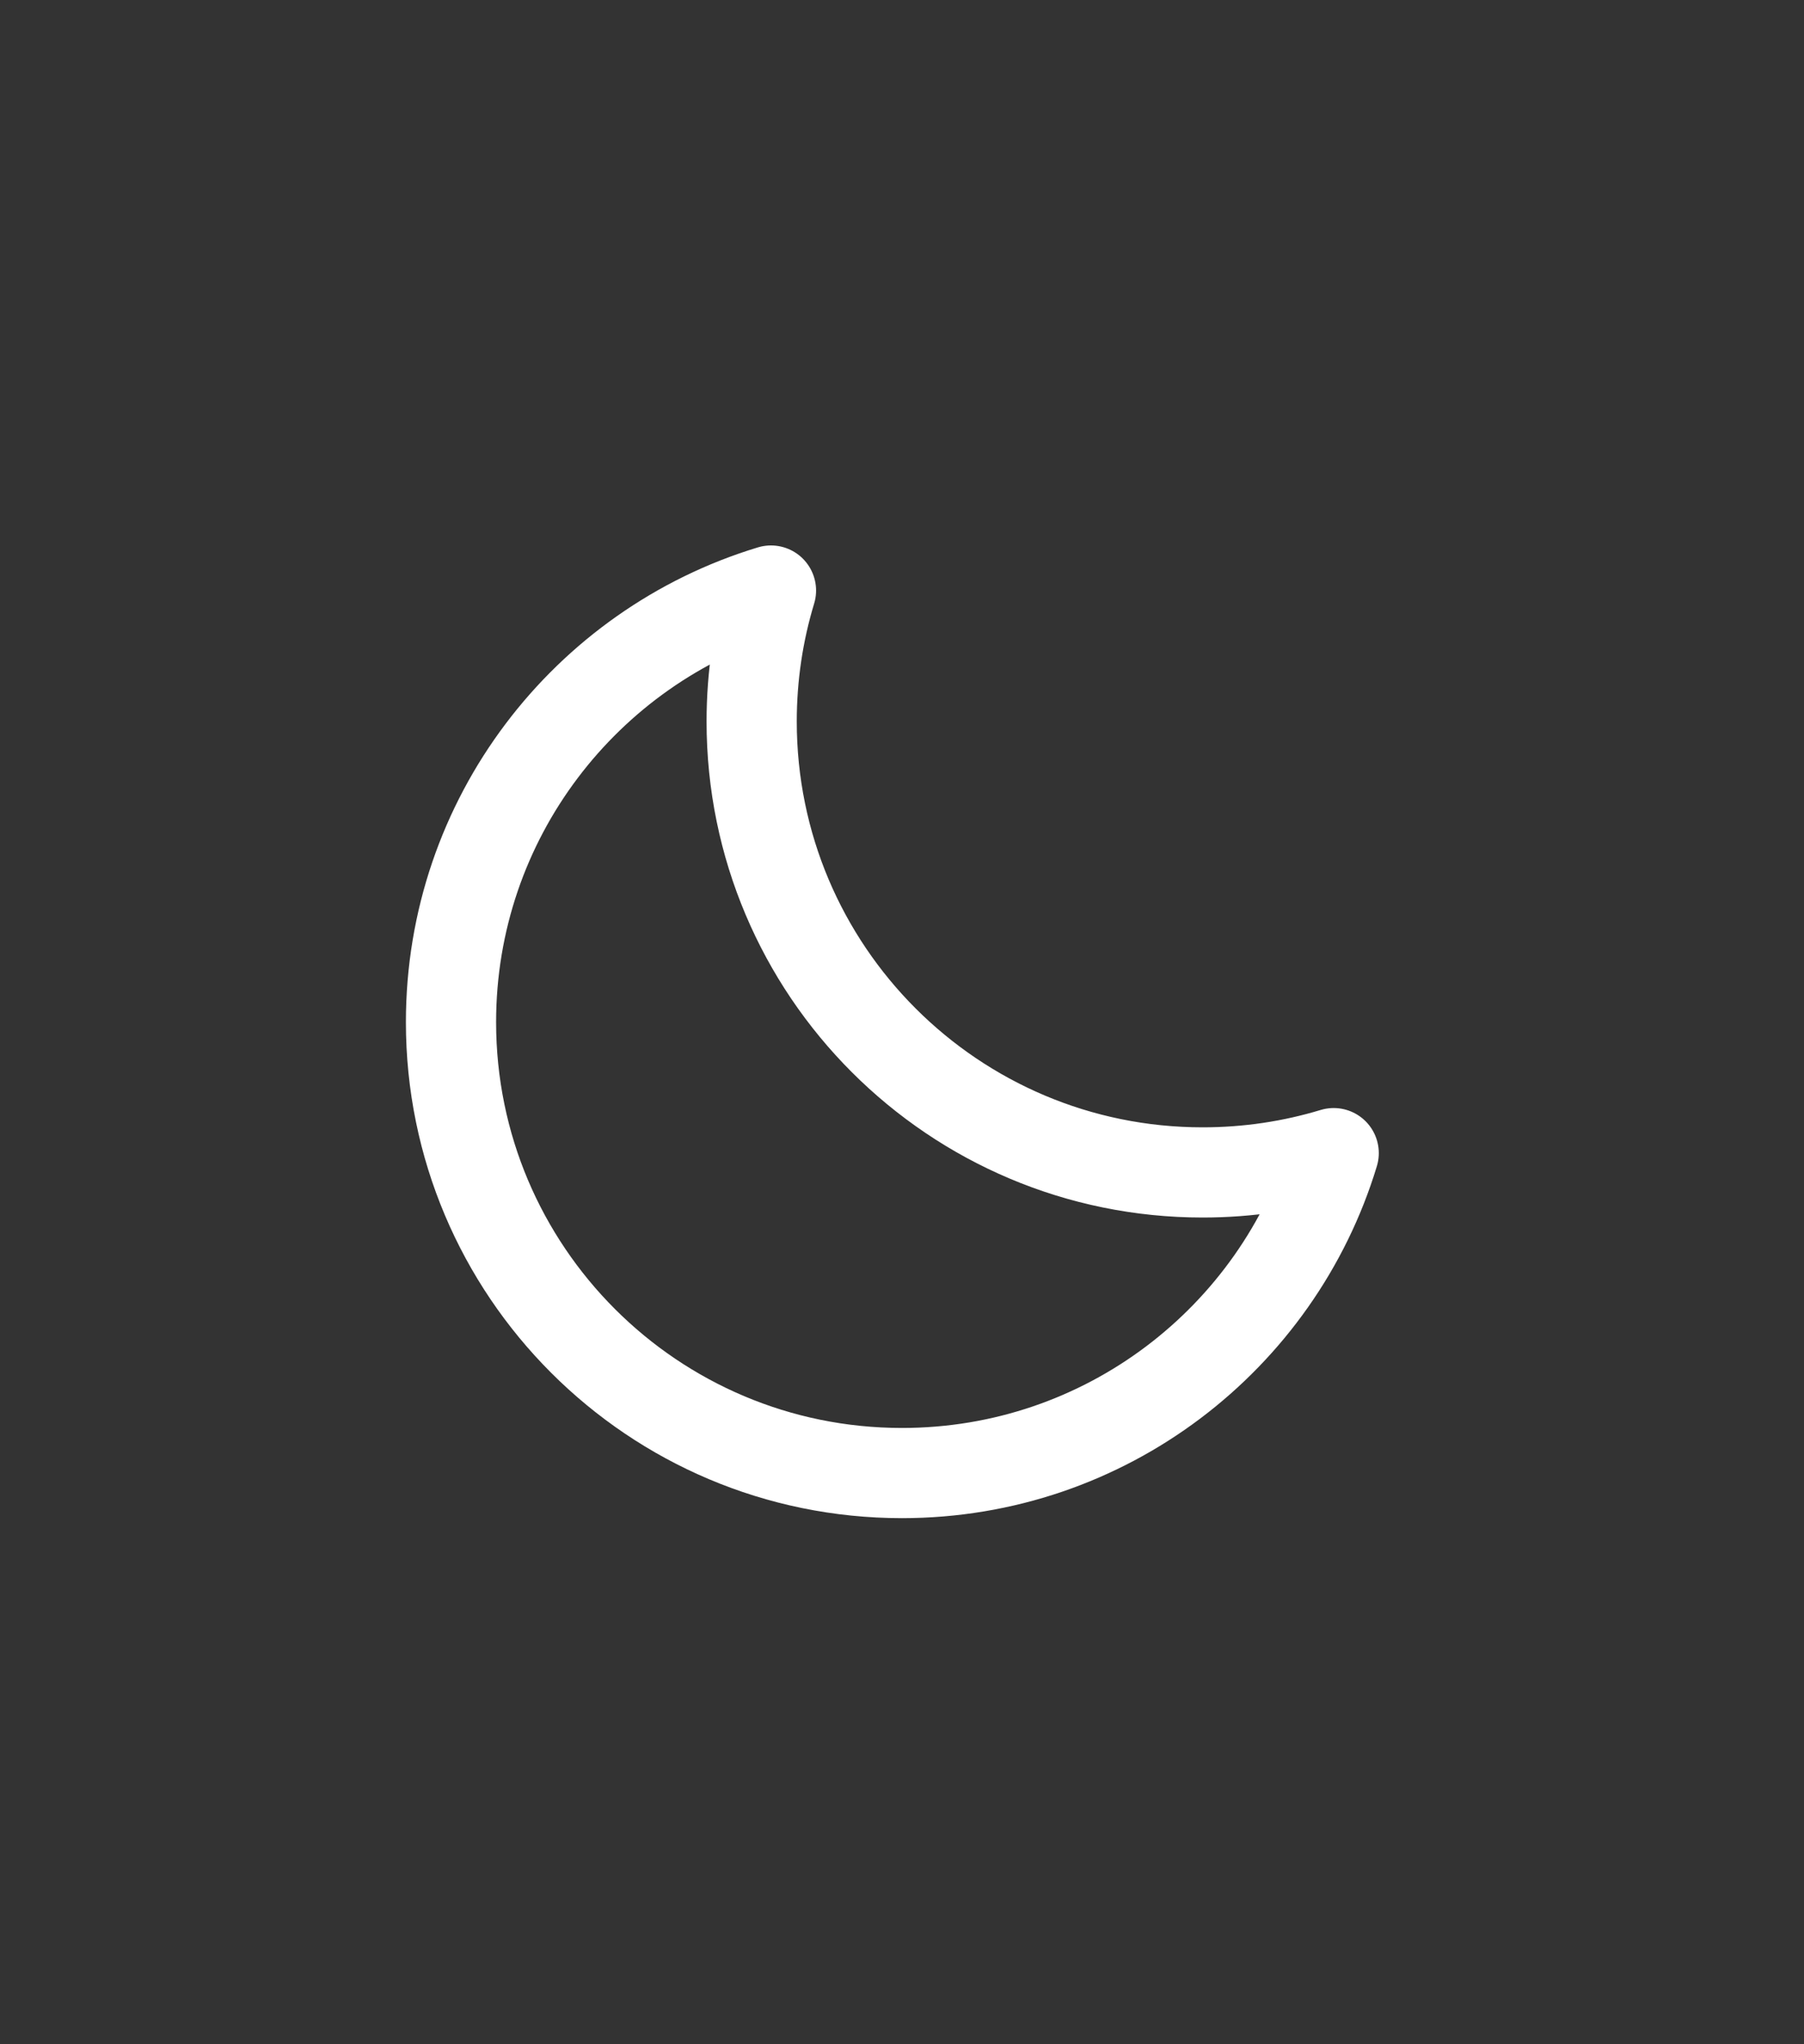 <svg width="30" height="34" viewBox="0 0 30 34" fill="none" xmlns="http://www.w3.org/2000/svg">
<rect x="0" y="0" width="30" height="34" fill="#333333" stroke="none"/>
<path d="M12.5 12C12.5 16.142 15.858 19.5 20 19.5C20.758 19.5 21.489 19.388 22.179 19.179C21.245 22.259 18.384 24.5 15 24.5C10.858 24.5 7.5 21.142 7.5 17C7.5 13.616 9.742 10.755 12.821 9.822C12.612 10.511 12.5 11.242 12.5 12Z" stroke="white" stroke-width="1.5" stroke-linecap="round" stroke-linejoin="round"/>
</svg>

